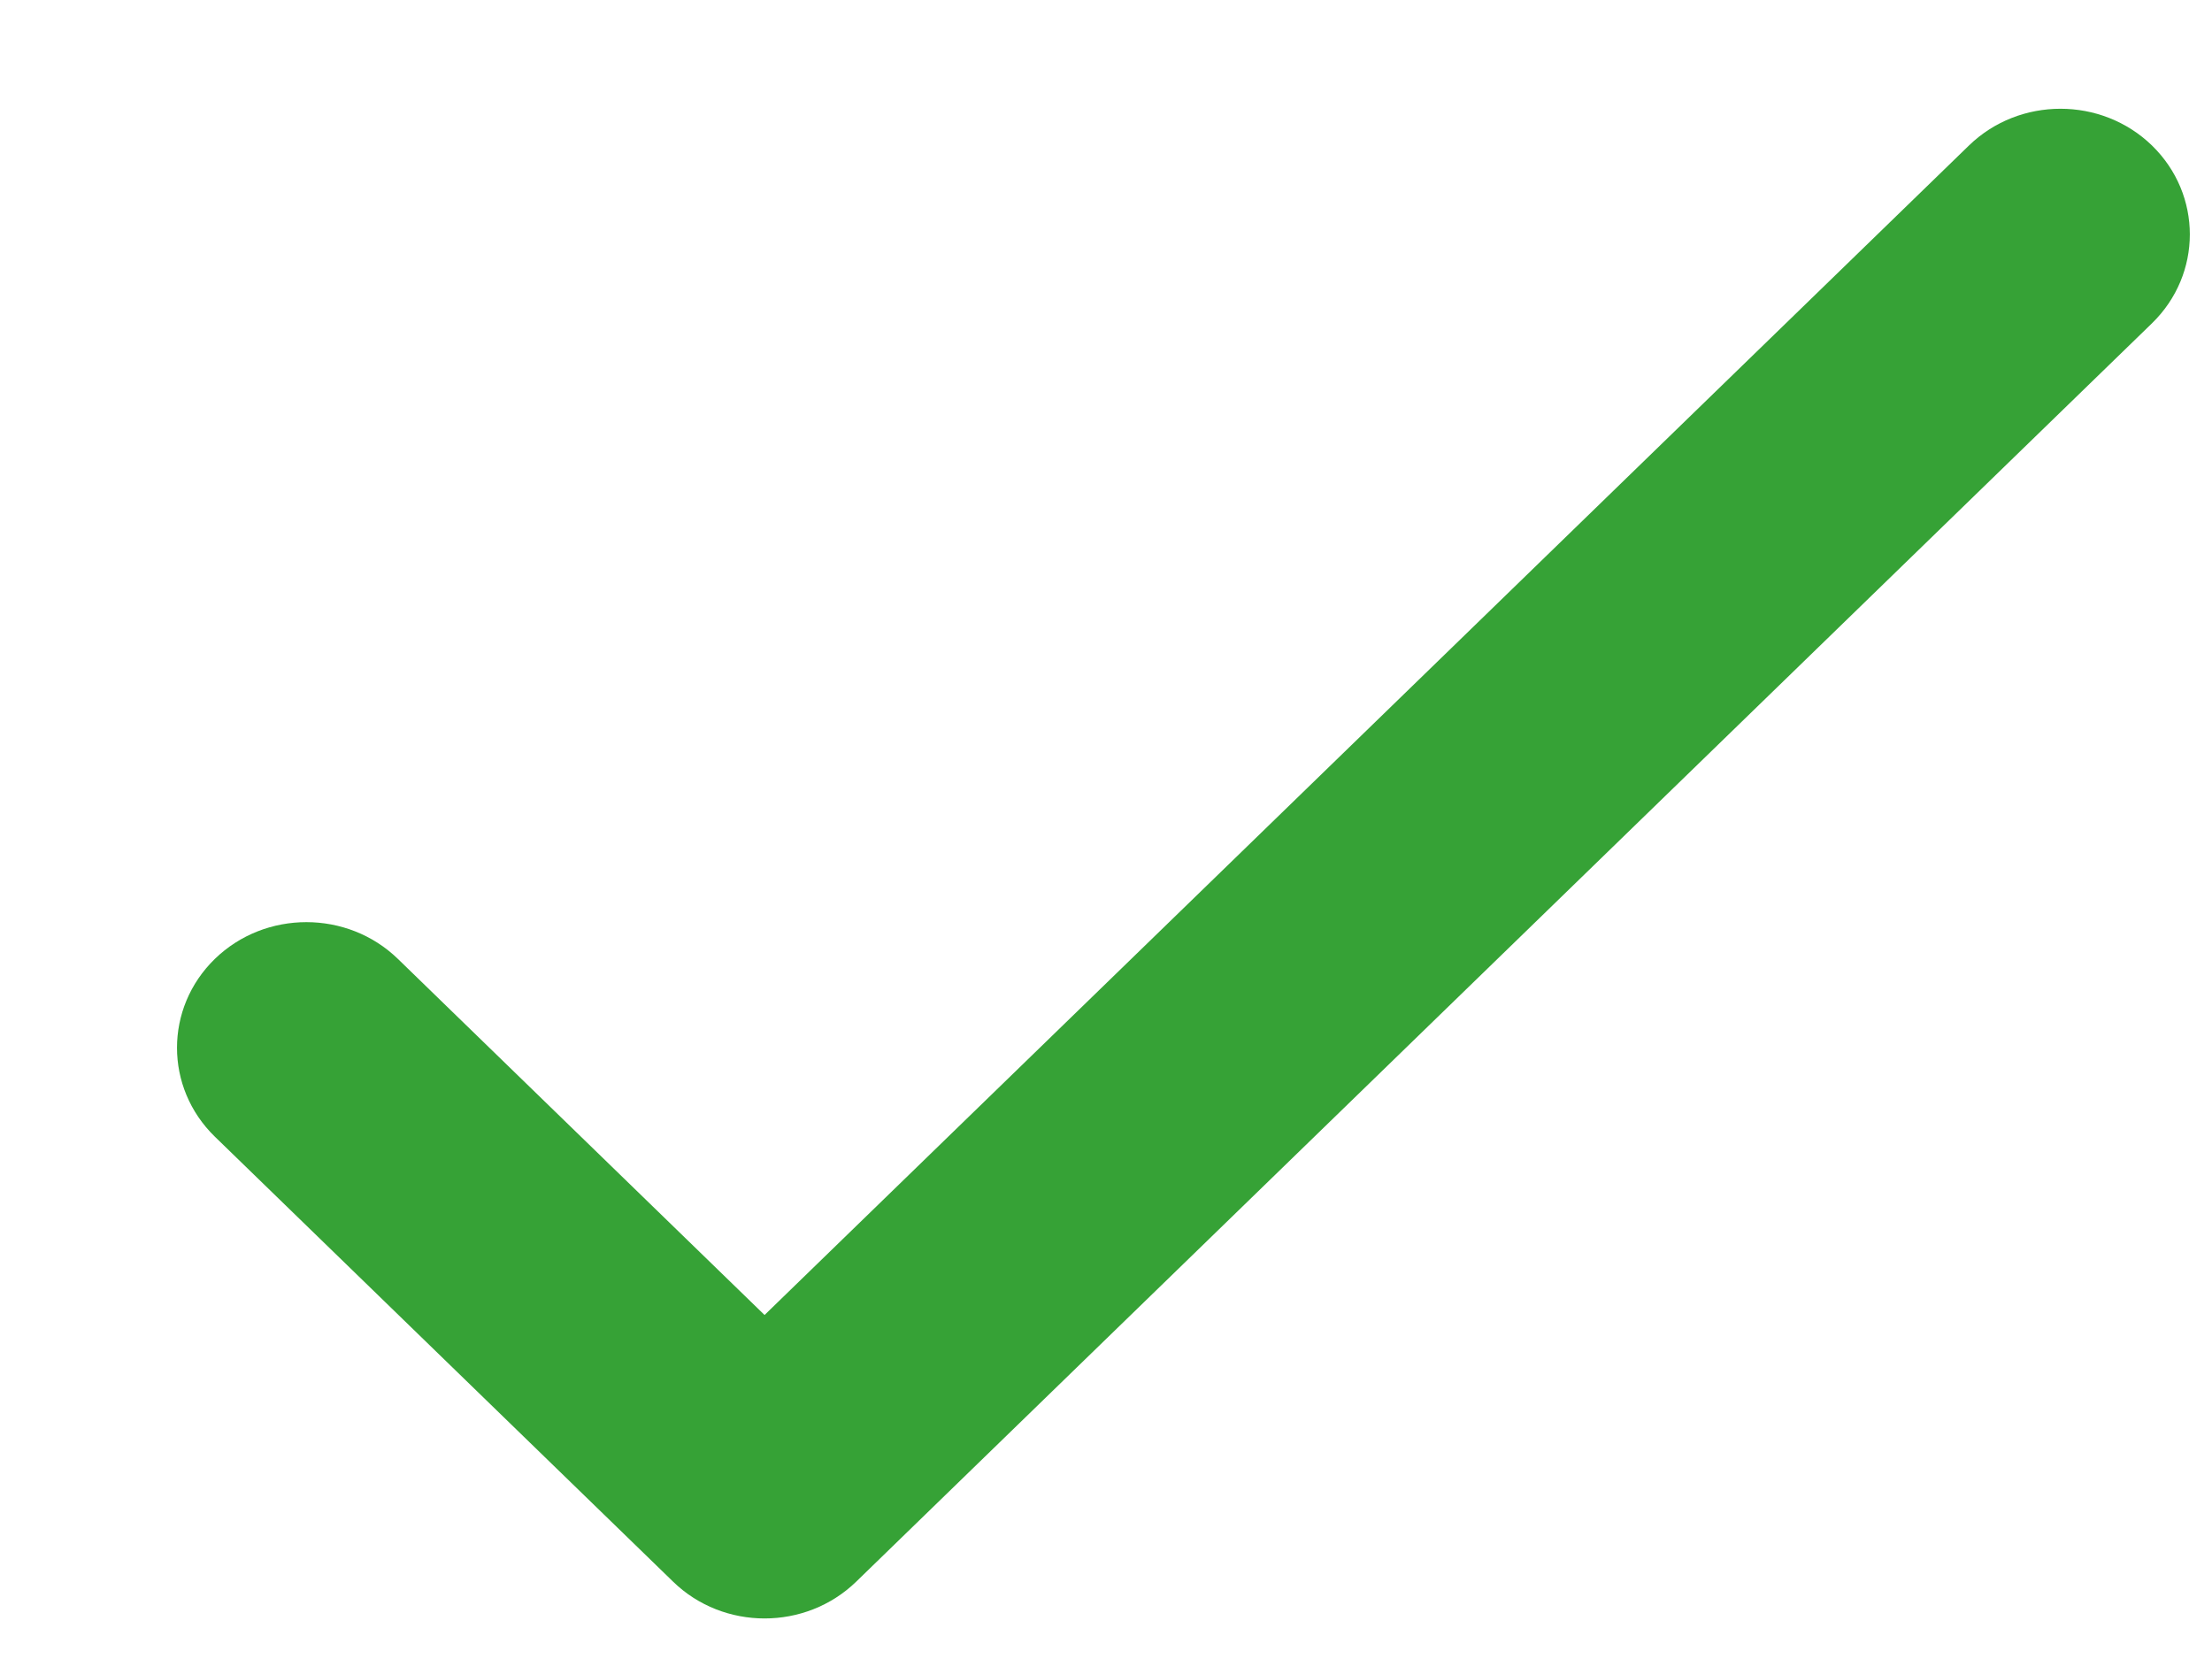 <?xml version="1.0" encoding="utf-8" ?>
<svg xmlns="http://www.w3.org/2000/svg" xmlns:xlink="http://www.w3.org/1999/xlink" width="12" height="9">
	<defs>
		<clipPath id="clip_0">
			<rect x="-341.2" y="-1420.83" width="1310.4" height="3379.74" clip-rule="evenodd"/>
		</clipPath>
	</defs>
	<g clip-path="url(#clip_0)">
		<path fill="rgb(54,162,54)" stroke="none" transform="matrix(0.91 0 0 0.91 0.96 0.59)" d="M10.683 0.219L3.503 7.191L1.317 5.068C1.016 4.776 0.527 4.776 0.226 5.068C-0.075 5.361 -0.075 5.835 0.226 6.128L2.958 8.781C3.108 8.927 3.306 9 3.503 9C3.701 9 3.898 8.927 4.049 8.781L11.774 1.279C12.075 0.986 12.075 0.512 11.774 0.219C11.473 -0.073 10.984 -0.073 10.683 0.219Z"/>
	</g>

</svg>